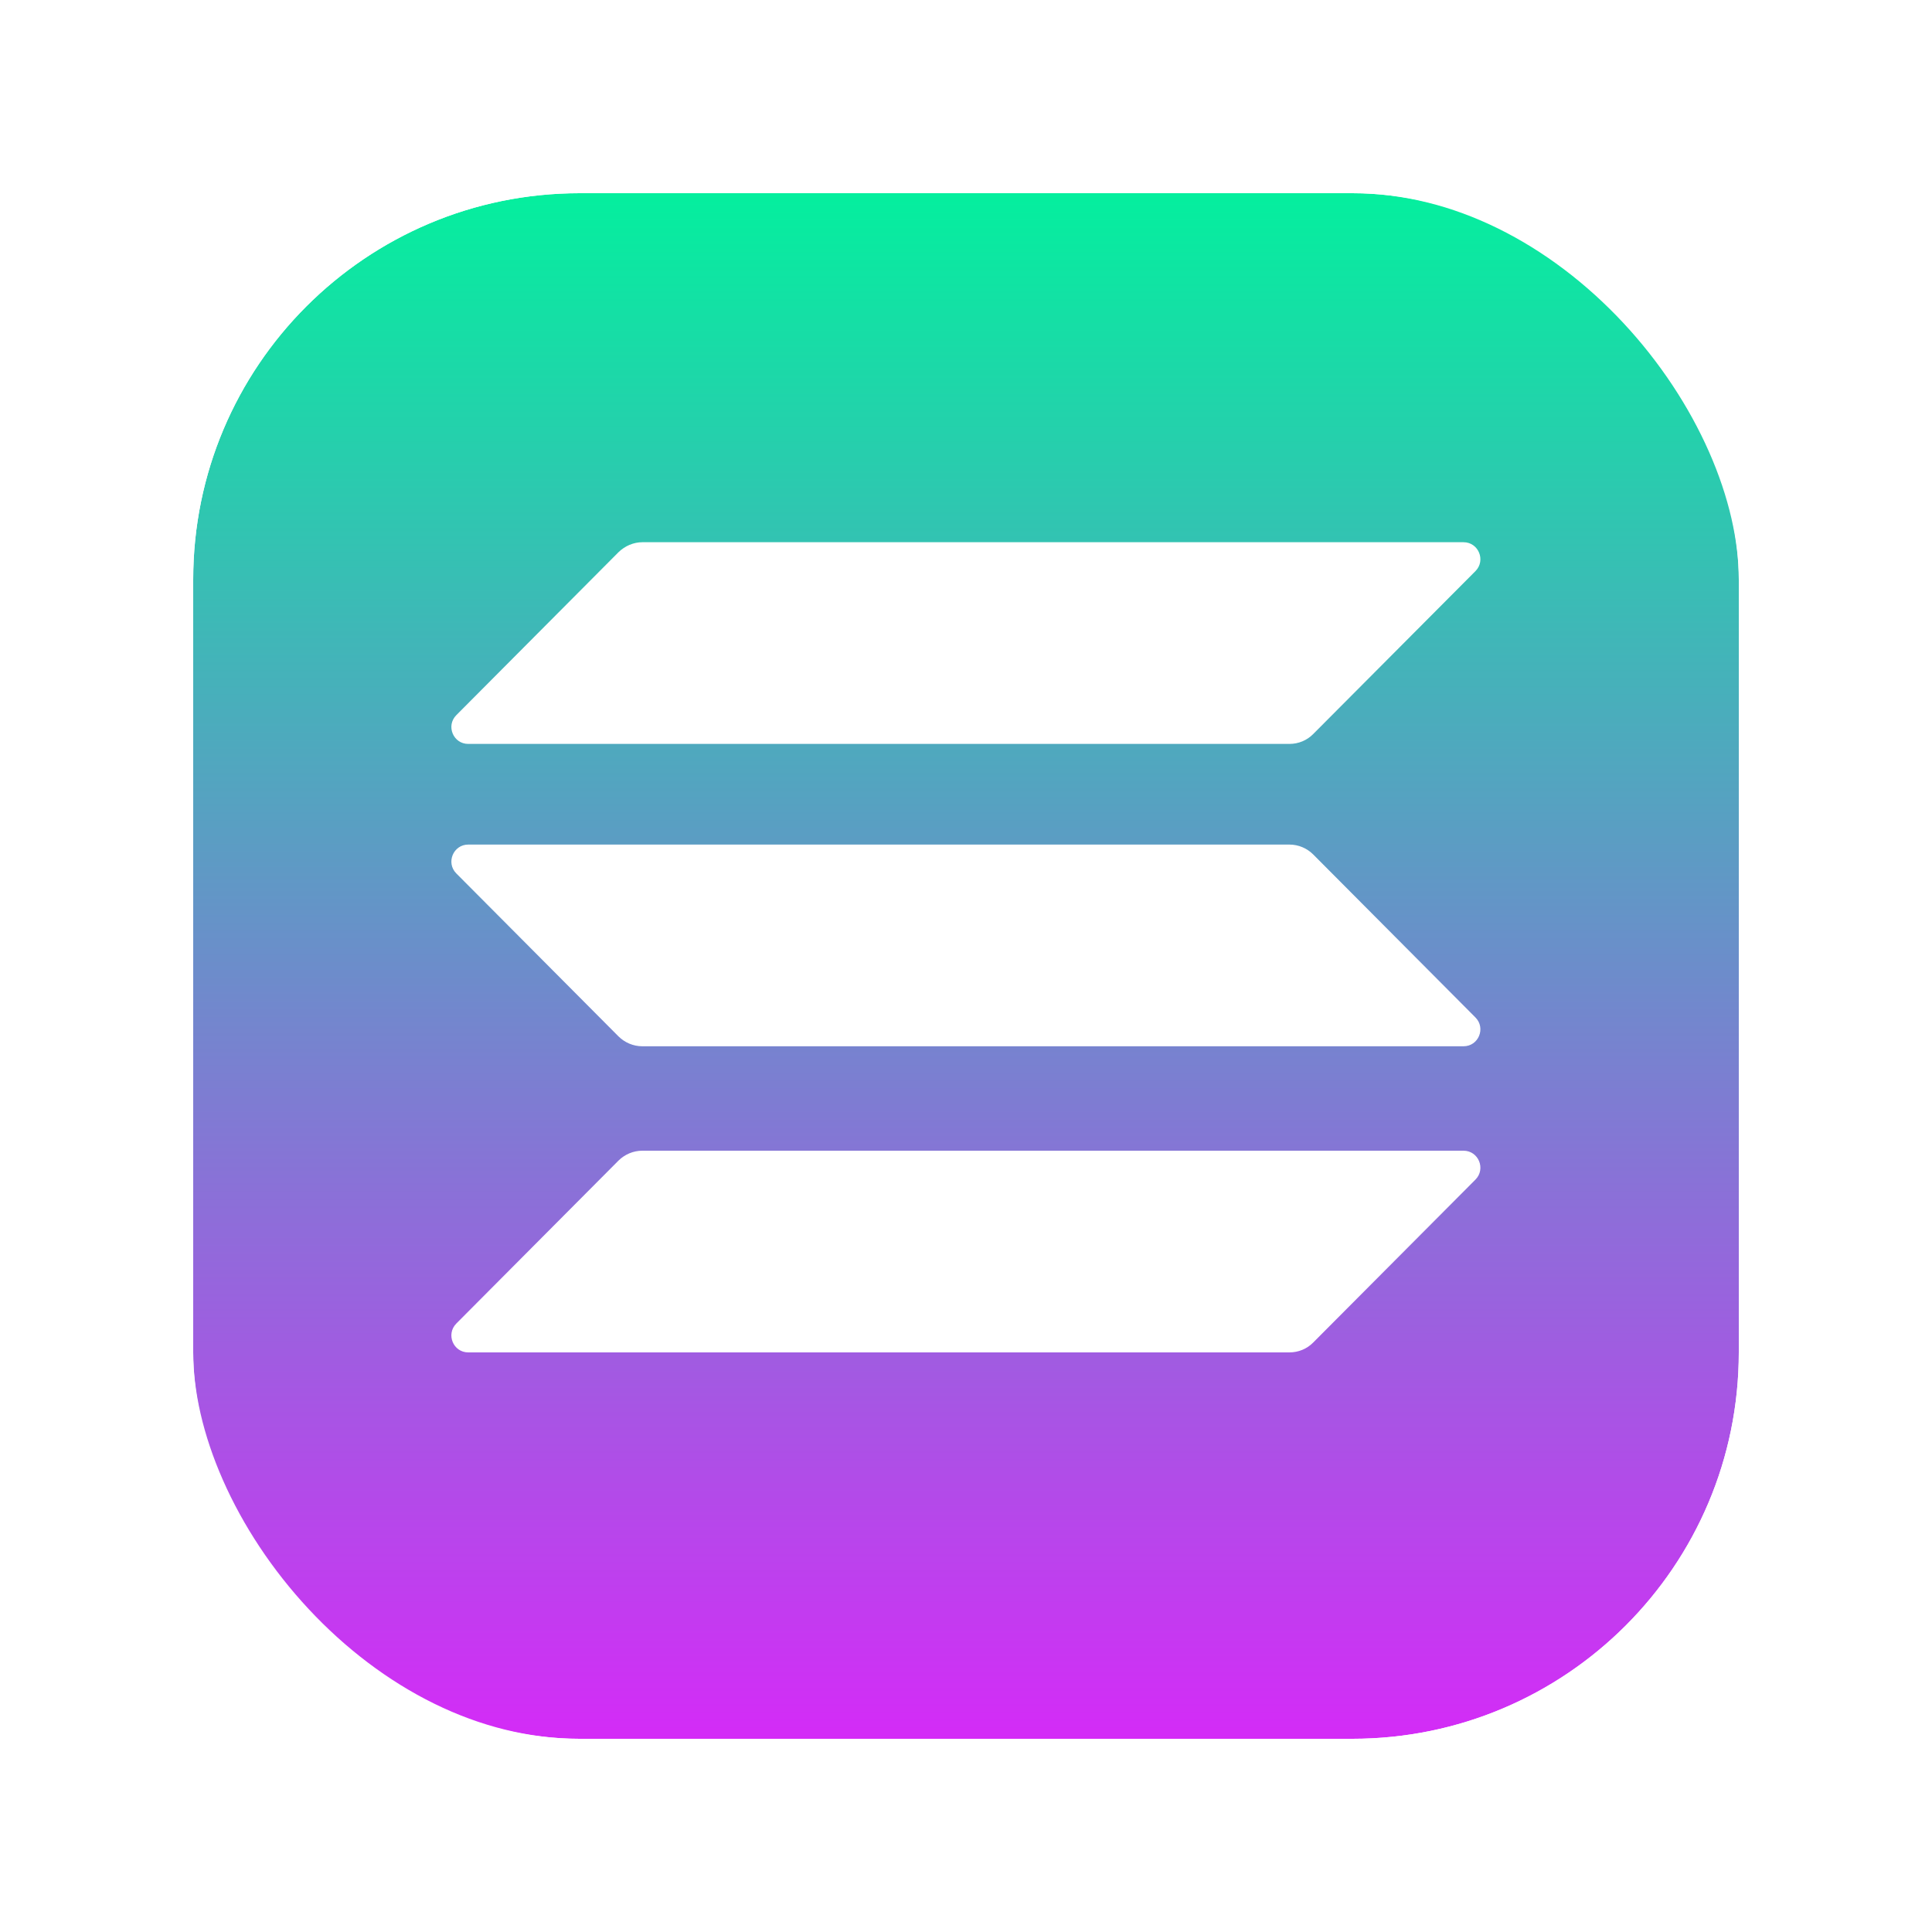 <svg width="20" height="20" viewBox="0 0 20 20" fill="none" xmlns="http://www.w3.org/2000/svg" xmlns:xlink="http://www.w3.org/1999/xlink">
<g clip-path="url(#clip0_16_22662)">
<rect x="2" y="2" width="16" height="16" rx="4" fill="white"/>
<rect x="2" y="2" width="16" height="16" fill="url(#pattern0_16_22662)"/>
<rect x="2" y="2" width="16" height="16" fill="url(#paint0_linear_16_22662)"/>
</g>
<rect x="1" y="1" width="18" height="18" rx="5" stroke="white" stroke-width="2"/>
<g clip-path="url(#clip1_16_22662)">
<path d="M6.403 12.014C6.468 11.95 6.556 11.912 6.65 11.912H15.15C15.306 11.912 15.383 12.101 15.274 12.211L13.594 13.898C13.53 13.963 13.442 14 13.348 14H4.847C4.692 14 4.614 13.812 4.724 13.701L6.403 12.014Z" fill="white"/>
<path d="M6.403 5.716C6.47 5.651 6.559 5.613 6.65 5.613H15.15C15.306 5.613 15.383 5.802 15.274 5.912L13.594 7.599C13.53 7.664 13.442 7.701 13.348 7.701H4.847C4.692 7.701 4.614 7.513 4.724 7.403L6.403 5.716Z" fill="white"/>
<path d="M13.594 8.845C13.53 8.781 13.442 8.743 13.348 8.743H4.847C4.692 8.743 4.614 8.932 4.724 9.042L6.403 10.729C6.468 10.793 6.556 10.831 6.65 10.831H15.15C15.306 10.831 15.383 10.643 15.274 10.533L13.594 8.845Z" fill="white"/>
</g>
<defs>
<pattern id="pattern0_16_22662" patternContentUnits="objectBoundingBox" width="1" height="1">
<use xlink:href="#image0_16_22662" transform="scale(0.001)"/>
</pattern>
<linearGradient id="paint0_linear_16_22662" x1="10" y1="2" x2="10" y2="18" gradientUnits="userSpaceOnUse">
<stop stop-color="#04EF9E"/>
<stop offset="1" stop-color="#D42BF7"/>
</linearGradient>
<clipPath id="clip0_16_22662">
<rect x="2" y="2" width="16" height="16" rx="4" fill="white"/>
</clipPath>
<clipPath id="clip1_16_22662">
<rect width="10.83" height="8.387" fill="white" transform="translate(4.585 5.613)"/>
</clipPath>
</defs>
</svg>
